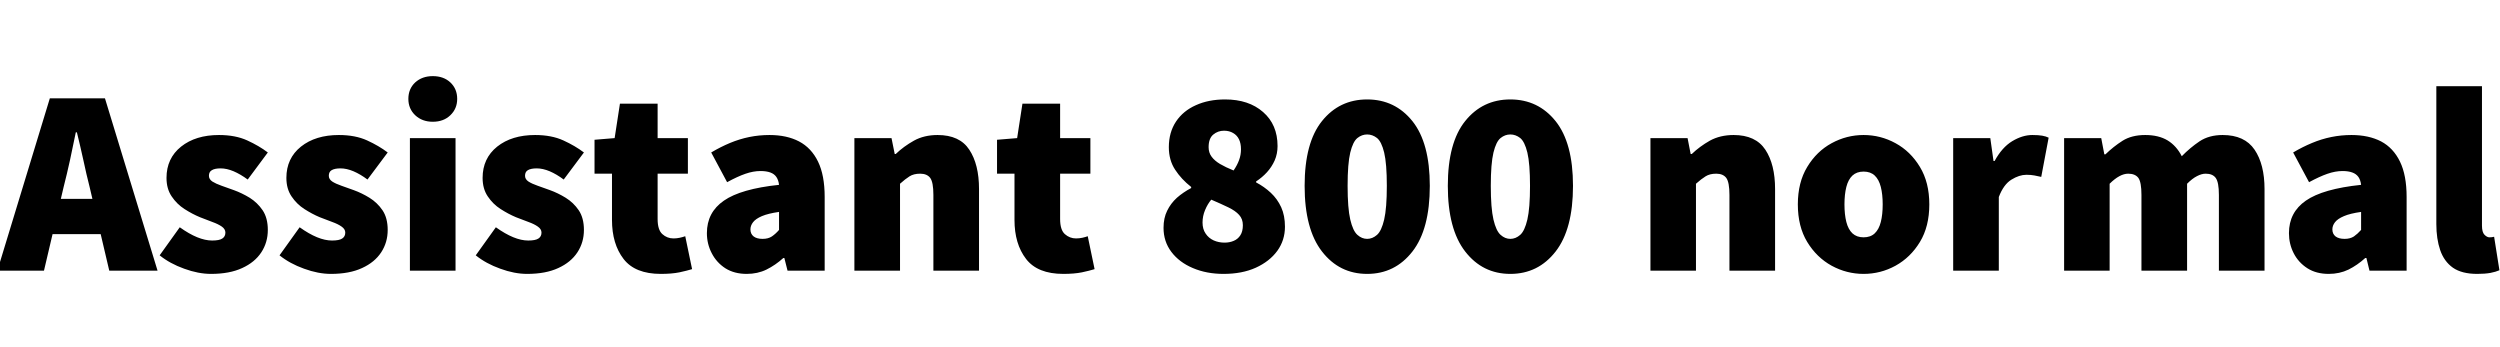 <svg xmlns="http://www.w3.org/2000/svg" xmlns:xlink="http://www.w3.org/1999/xlink" width="226.272" height="31.392"><path fill="black" d="M3.98 24.50L-0.24 24.50L4.51 8.90L9.50 8.90L14.26 24.50L9.89 24.50L8.11 16.92Q7.82 15.79 7.54 14.47Q7.25 13.15 6.96 11.98L6.96 11.98L6.86 11.98Q6.62 13.15 6.34 14.47Q6.05 15.79 5.76 16.92L5.76 16.92L3.98 24.50ZM10.80 21.19L3.17 21.19L3.17 18L10.80 18L10.80 21.19ZM19.10 24.79L19.10 24.79Q17.95 24.79 16.67 24.32Q15.38 23.86 14.45 23.11L14.45 23.11L16.27 20.57Q17.11 21.17 17.84 21.47Q18.58 21.77 19.20 21.77L19.20 21.77Q19.85 21.77 20.12 21.59Q20.40 21.41 20.40 21.05L20.40 21.05Q20.40 20.74 20.08 20.51Q19.75 20.28 19.22 20.09Q18.70 19.90 18.10 19.66L18.10 19.66Q17.40 19.37 16.70 18.92Q16.01 18.48 15.54 17.78Q15.07 17.09 15.07 16.10L15.07 16.10Q15.07 14.33 16.39 13.27Q17.71 12.22 19.82 12.22L19.82 12.22Q21.31 12.22 22.38 12.71Q23.45 13.20 24.24 13.80L24.24 13.80L22.42 16.25Q21.77 15.77 21.14 15.50Q20.52 15.24 19.97 15.24L19.97 15.24Q19.44 15.24 19.18 15.40Q18.91 15.55 18.91 15.91L18.91 15.91Q18.91 16.22 19.22 16.43Q19.54 16.63 20.05 16.81Q20.57 16.99 21.17 17.21L21.17 17.21Q21.89 17.47 22.60 17.90Q23.30 18.34 23.77 19.03Q24.24 19.73 24.24 20.81L24.24 20.81Q24.24 21.94 23.65 22.84Q23.06 23.74 21.92 24.26Q20.78 24.79 19.10 24.79ZM29.95 24.79L29.95 24.79Q28.80 24.79 27.52 24.32Q26.23 23.86 25.30 23.11L25.30 23.11L27.12 20.57Q27.96 21.17 28.69 21.47Q29.42 21.77 30.05 21.77L30.05 21.77Q30.70 21.77 30.97 21.59Q31.25 21.41 31.25 21.05L31.25 21.05Q31.25 20.74 30.92 20.51Q30.60 20.28 30.07 20.09Q29.54 19.90 28.94 19.66L28.94 19.66Q28.25 19.37 27.55 18.92Q26.86 18.48 26.39 17.78Q25.92 17.09 25.92 16.10L25.92 16.10Q25.92 14.33 27.24 13.27Q28.56 12.22 30.67 12.22L30.67 12.22Q32.16 12.22 33.23 12.71Q34.30 13.20 35.09 13.80L35.09 13.80L33.26 16.25Q32.62 15.77 31.99 15.50Q31.37 15.24 30.82 15.24L30.82 15.24Q30.29 15.24 30.02 15.40Q29.76 15.55 29.76 15.91L29.76 15.91Q29.76 16.22 30.07 16.43Q30.38 16.63 30.90 16.81Q31.42 16.99 32.02 17.21L32.02 17.21Q32.74 17.47 33.44 17.90Q34.15 18.34 34.62 19.03Q35.09 19.73 35.09 20.81L35.09 20.81Q35.09 21.94 34.50 22.84Q33.91 23.74 32.77 24.26Q31.63 24.79 29.95 24.79ZM41.23 24.50L37.10 24.50L37.10 12.50L41.23 12.50L41.23 24.50ZM39.17 11.02L39.17 11.02Q38.21 11.02 37.58 10.43Q36.96 9.84 36.96 8.95L36.96 8.95Q36.96 8.04 37.58 7.46Q38.21 6.89 39.17 6.89L39.17 6.89Q40.15 6.89 40.76 7.46Q41.38 8.04 41.38 8.95L41.38 8.95Q41.38 9.84 40.76 10.43Q40.15 11.02 39.17 11.02ZM47.71 24.79L47.71 24.79Q46.56 24.79 45.28 24.32Q43.99 23.86 43.06 23.11L43.06 23.11L44.88 20.57Q45.72 21.17 46.45 21.47Q47.18 21.77 47.81 21.77L47.81 21.77Q48.46 21.77 48.73 21.59Q49.01 21.41 49.01 21.05L49.01 21.05Q49.01 20.74 48.68 20.51Q48.36 20.28 47.83 20.09Q47.30 19.90 46.70 19.66L46.70 19.66Q46.01 19.37 45.31 18.92Q44.62 18.48 44.15 17.78Q43.68 17.09 43.68 16.10L43.68 16.10Q43.68 14.33 45 13.27Q46.32 12.22 48.43 12.22L48.43 12.22Q49.92 12.22 50.99 12.71Q52.06 13.20 52.85 13.80L52.85 13.80L51.02 16.25Q50.38 15.77 49.75 15.50Q49.13 15.24 48.58 15.24L48.58 15.24Q48.05 15.24 47.78 15.40Q47.52 15.55 47.52 15.91L47.52 15.91Q47.52 16.22 47.83 16.43Q48.14 16.63 48.66 16.81Q49.18 16.99 49.78 17.21L49.78 17.21Q50.50 17.47 51.20 17.90Q51.91 18.34 52.38 19.03Q52.85 19.73 52.85 20.81L52.85 20.81Q52.85 21.94 52.26 22.84Q51.67 23.74 50.53 24.26Q49.39 24.79 47.71 24.79ZM59.81 24.79L59.81 24.79Q57.48 24.79 56.44 23.44Q55.39 22.08 55.39 19.90L55.39 19.90L55.39 15.72L53.81 15.72L53.81 12.65L55.63 12.50L56.11 9.38L59.52 9.38L59.52 12.50L62.26 12.50L62.26 15.72L59.52 15.72L59.52 19.82Q59.52 20.81 59.95 21.19Q60.38 21.58 60.96 21.58L60.96 21.58Q61.25 21.58 61.52 21.52Q61.80 21.46 62.02 21.38L62.02 21.38L62.64 24.36Q62.18 24.50 61.49 24.65Q60.79 24.79 59.81 24.79ZM67.58 24.79L67.58 24.79Q66.46 24.79 65.65 24.28Q64.85 23.76 64.42 22.92Q63.98 22.08 63.98 21.10L63.98 21.10Q63.98 19.22 65.52 18.16Q67.06 17.09 70.51 16.73L70.51 16.73Q70.46 16.30 70.27 16.02Q70.08 15.74 69.72 15.61Q69.36 15.48 68.83 15.48L68.83 15.48Q68.18 15.48 67.46 15.73Q66.74 15.98 65.81 16.49L65.81 16.49L64.37 13.80Q65.21 13.30 66.07 12.94Q66.94 12.58 67.82 12.40Q68.71 12.22 69.65 12.22L69.65 12.22Q71.21 12.22 72.32 12.80Q73.44 13.39 74.04 14.63Q74.64 15.86 74.64 17.83L74.64 17.83L74.64 24.50L71.28 24.50L70.99 23.35L70.90 23.35Q70.18 24 69.37 24.40Q68.57 24.79 67.58 24.79ZM69.02 21.62L69.02 21.62Q69.53 21.62 69.86 21.40Q70.20 21.17 70.51 20.81L70.51 20.81L70.51 19.18Q69.53 19.32 68.96 19.56Q68.40 19.80 68.16 20.11Q67.92 20.42 67.92 20.76L67.92 20.76Q67.92 21.17 68.21 21.40Q68.50 21.62 69.02 21.62ZM81.46 24.50L77.33 24.50L77.33 12.50L80.69 12.50L80.98 13.94L81.07 13.94Q81.79 13.25 82.72 12.73Q83.64 12.22 84.86 12.22L84.86 12.22Q86.86 12.22 87.73 13.55Q88.61 14.88 88.61 17.11L88.61 17.11L88.61 24.50L84.48 24.50L84.48 17.64Q84.48 16.49 84.19 16.10Q83.90 15.72 83.28 15.72L83.28 15.72Q82.70 15.72 82.32 15.96Q81.94 16.20 81.46 16.63L81.46 16.63L81.46 24.50ZM96.24 24.79L96.24 24.79Q93.91 24.79 92.87 23.44Q91.82 22.08 91.82 19.90L91.82 19.90L91.82 15.72L90.24 15.72L90.24 12.65L92.06 12.50L92.54 9.38L95.95 9.38L95.95 12.50L98.69 12.50L98.69 15.72L95.95 15.72L95.95 19.82Q95.95 20.81 96.38 21.19Q96.82 21.58 97.39 21.58L97.39 21.58Q97.68 21.58 97.96 21.52Q98.23 21.46 98.45 21.38L98.45 21.38L99.07 24.36Q98.62 24.50 97.92 24.65Q97.22 24.79 96.24 24.79ZM110.74 24.79L110.74 24.79Q109.20 24.79 107.96 24.26Q106.73 23.74 106.02 22.80Q105.31 21.86 105.31 20.62L105.31 20.62Q105.31 19.73 105.64 19.07Q105.96 18.41 106.52 17.90Q107.09 17.40 107.81 17.02L107.81 17.02L107.81 16.92Q106.92 16.22 106.36 15.36Q105.79 14.50 105.79 13.32L105.79 13.32Q105.79 11.98 106.44 11.00Q107.09 10.03 108.24 9.52Q109.39 9.00 110.88 9.00L110.88 9.00Q113.02 9.00 114.32 10.14Q115.63 11.28 115.63 13.22L115.63 13.22Q115.63 13.92 115.37 14.52Q115.10 15.12 114.67 15.59Q114.24 16.06 113.69 16.42L113.69 16.42L113.69 16.51Q114.43 16.90 115.02 17.45Q115.61 18 115.96 18.76Q116.30 19.51 116.30 20.52L116.30 20.52Q116.30 21.74 115.61 22.70Q114.91 23.66 113.66 24.23Q112.42 24.79 110.74 24.79ZM110.83 21.96L110.83 21.96Q111.29 21.96 111.66 21.80Q112.03 21.65 112.26 21.30Q112.49 20.95 112.49 20.38L112.49 20.38Q112.49 19.82 112.15 19.45Q111.82 19.08 111.18 18.77Q110.54 18.46 109.63 18.07L109.63 18.07Q109.30 18.46 109.07 19.01Q108.84 19.56 108.84 20.14L108.84 20.14Q108.84 20.74 109.12 21.14Q109.39 21.55 109.85 21.76Q110.30 21.96 110.83 21.96ZM111.65 15.43L111.65 15.43Q111.98 14.95 112.15 14.48Q112.32 14.02 112.32 13.51L112.32 13.51Q112.32 12.98 112.14 12.61Q111.96 12.24 111.61 12.04Q111.26 11.83 110.78 11.83L110.78 11.83Q110.23 11.83 109.81 12.18Q109.39 12.53 109.39 13.32L109.39 13.32Q109.39 13.82 109.66 14.18Q109.92 14.54 110.42 14.84Q110.93 15.14 111.65 15.43ZM123.74 24.79L123.74 24.79Q121.22 24.79 119.65 22.76Q118.08 20.74 118.08 16.82L118.08 16.82Q118.08 12.91 119.65 10.96Q121.22 9.00 123.74 9.00L123.74 9.00Q126.26 9.00 127.84 10.97Q129.41 12.94 129.41 16.82L129.41 16.82Q129.41 20.74 127.84 22.76Q126.26 24.79 123.74 24.79ZM123.74 21.62L123.74 21.62Q124.22 21.62 124.63 21.26Q125.04 20.90 125.28 19.87Q125.52 18.84 125.52 16.82L125.52 16.82Q125.52 14.81 125.28 13.81Q125.04 12.82 124.63 12.49Q124.22 12.17 123.74 12.17L123.74 12.17Q123.26 12.17 122.86 12.49Q122.45 12.82 122.21 13.81Q121.97 14.81 121.97 16.82L121.97 16.82Q121.97 18.84 122.21 19.87Q122.45 20.90 122.86 21.26Q123.26 21.62 123.74 21.62ZM136.70 24.79L136.70 24.79Q134.18 24.79 132.61 22.76Q131.04 20.74 131.04 16.82L131.04 16.82Q131.04 12.91 132.61 10.96Q134.18 9.00 136.70 9.00L136.70 9.00Q139.22 9.00 140.80 10.97Q142.37 12.94 142.37 16.82L142.37 16.82Q142.37 20.74 140.80 22.76Q139.22 24.79 136.70 24.79ZM136.70 21.62L136.70 21.62Q137.18 21.62 137.59 21.26Q138.00 20.90 138.24 19.87Q138.48 18.84 138.48 16.82L138.48 16.82Q138.48 14.81 138.24 13.81Q138.00 12.82 137.59 12.49Q137.18 12.17 136.70 12.17L136.70 12.17Q136.22 12.17 135.82 12.49Q135.41 12.82 135.17 13.81Q134.93 14.81 134.93 16.82L134.93 16.82Q134.93 18.84 135.17 19.87Q135.41 20.90 135.82 21.26Q136.22 21.62 136.70 21.62ZM153.50 24.50L149.38 24.50L149.38 12.50L152.74 12.50L153.02 13.94L153.12 13.94Q153.84 13.25 154.76 12.73Q155.69 12.22 156.91 12.22L156.91 12.22Q158.90 12.22 159.78 13.55Q160.66 14.88 160.66 17.11L160.66 17.11L160.66 24.50L156.53 24.50L156.53 17.64Q156.53 16.49 156.24 16.10Q155.95 15.72 155.33 15.72L155.33 15.72Q154.75 15.72 154.37 15.96Q153.98 16.20 153.50 16.63L153.50 16.63L153.50 24.50ZM168.67 24.79L168.67 24.79Q167.14 24.79 165.78 24.05Q164.42 23.30 163.57 21.90Q162.72 20.50 162.72 18.50L162.72 18.50Q162.72 16.51 163.57 15.11Q164.42 13.70 165.78 12.96Q167.14 12.22 168.67 12.22L168.67 12.22Q170.21 12.22 171.56 12.96Q172.92 13.70 173.77 15.11Q174.62 16.51 174.62 18.50L174.62 18.50Q174.62 20.50 173.77 21.90Q172.92 23.30 171.56 24.05Q170.21 24.79 168.67 24.79ZM168.67 21.48L168.67 21.48Q169.30 21.48 169.68 21.12Q170.06 20.76 170.23 20.09Q170.40 19.42 170.40 18.50L170.40 18.50Q170.40 17.59 170.23 16.92Q170.06 16.25 169.68 15.89Q169.30 15.53 168.67 15.53L168.67 15.53Q168.05 15.53 167.66 15.89Q167.28 16.25 167.11 16.92Q166.94 17.59 166.94 18.50L166.94 18.50Q166.94 19.42 167.11 20.09Q167.28 20.76 167.66 21.12Q168.05 21.48 168.67 21.48ZM180.91 24.50L176.78 24.50L176.78 12.50L180.14 12.50L180.43 14.57L180.53 14.57Q181.20 13.34 182.12 12.78Q183.05 12.22 183.94 12.22L183.94 12.22Q184.49 12.22 184.84 12.28Q185.18 12.34 185.42 12.46L185.42 12.46L184.75 16.01Q184.44 15.94 184.13 15.88Q183.82 15.82 183.41 15.82L183.41 15.82Q182.76 15.82 182.05 16.26Q181.34 16.70 180.91 17.83L180.91 17.83L180.91 24.50ZM190.94 24.50L186.82 24.50L186.82 12.50L190.18 12.50L190.46 13.97L190.56 13.97Q191.28 13.27 192.11 12.74Q192.94 12.22 194.16 12.22L194.16 12.22Q195.38 12.22 196.19 12.71Q196.99 13.20 197.47 14.14L197.47 14.14Q198.22 13.37 199.08 12.79Q199.94 12.22 201.17 12.22L201.17 12.22Q203.16 12.22 204.06 13.55Q204.96 14.88 204.96 17.11L204.96 17.11L204.96 24.50L200.83 24.50L200.83 17.64Q200.83 16.49 200.54 16.10Q200.26 15.72 199.63 15.72L199.63 15.72Q199.27 15.72 198.85 15.94Q198.43 16.15 197.95 16.63L197.95 16.63L197.95 24.50L193.82 24.50L193.82 17.64Q193.82 16.49 193.54 16.10Q193.25 15.72 192.62 15.72L192.62 15.72Q191.86 15.72 190.94 16.63L190.94 16.63L190.94 24.50ZM210.77 24.79L210.77 24.79Q209.64 24.79 208.84 24.28Q208.03 23.76 207.60 22.92Q207.17 22.08 207.17 21.10L207.17 21.10Q207.17 19.22 208.70 18.16Q210.24 17.09 213.70 16.73L213.70 16.73Q213.65 16.30 213.46 16.02Q213.26 15.74 212.90 15.61Q212.54 15.48 212.02 15.48L212.02 15.48Q211.37 15.48 210.65 15.73Q209.93 15.98 208.99 16.49L208.99 16.49L207.55 13.80Q208.39 13.30 209.26 12.94Q210.12 12.58 211.01 12.40Q211.90 12.22 212.83 12.22L212.83 12.22Q214.39 12.22 215.51 12.80Q216.62 13.39 217.22 14.63Q217.82 15.86 217.82 17.83L217.82 17.83L217.82 24.50L214.46 24.50L214.18 23.35L214.08 23.35Q213.36 24 212.56 24.40Q211.75 24.79 210.77 24.79ZM212.21 21.62L212.21 21.62Q212.71 21.62 213.05 21.40Q213.38 21.17 213.70 20.81L213.70 20.81L213.70 19.18Q212.71 19.32 212.15 19.56Q211.58 19.80 211.34 20.11Q211.10 20.42 211.10 20.76L211.10 20.76Q211.10 21.17 211.39 21.40Q211.68 21.62 212.21 21.62ZM224.21 24.79L224.21 24.79Q222.82 24.79 222.01 24.23Q221.21 23.66 220.86 22.64Q220.51 21.62 220.51 20.28L220.51 20.28L220.51 7.80L224.64 7.80L224.64 20.42Q224.64 21.02 224.87 21.25Q225.10 21.48 225.31 21.48L225.31 21.48Q225.43 21.48 225.52 21.47Q225.60 21.46 225.74 21.43L225.74 21.43L226.22 24.46Q225.91 24.60 225.41 24.70Q224.90 24.79 224.21 24.79Z"/></svg>